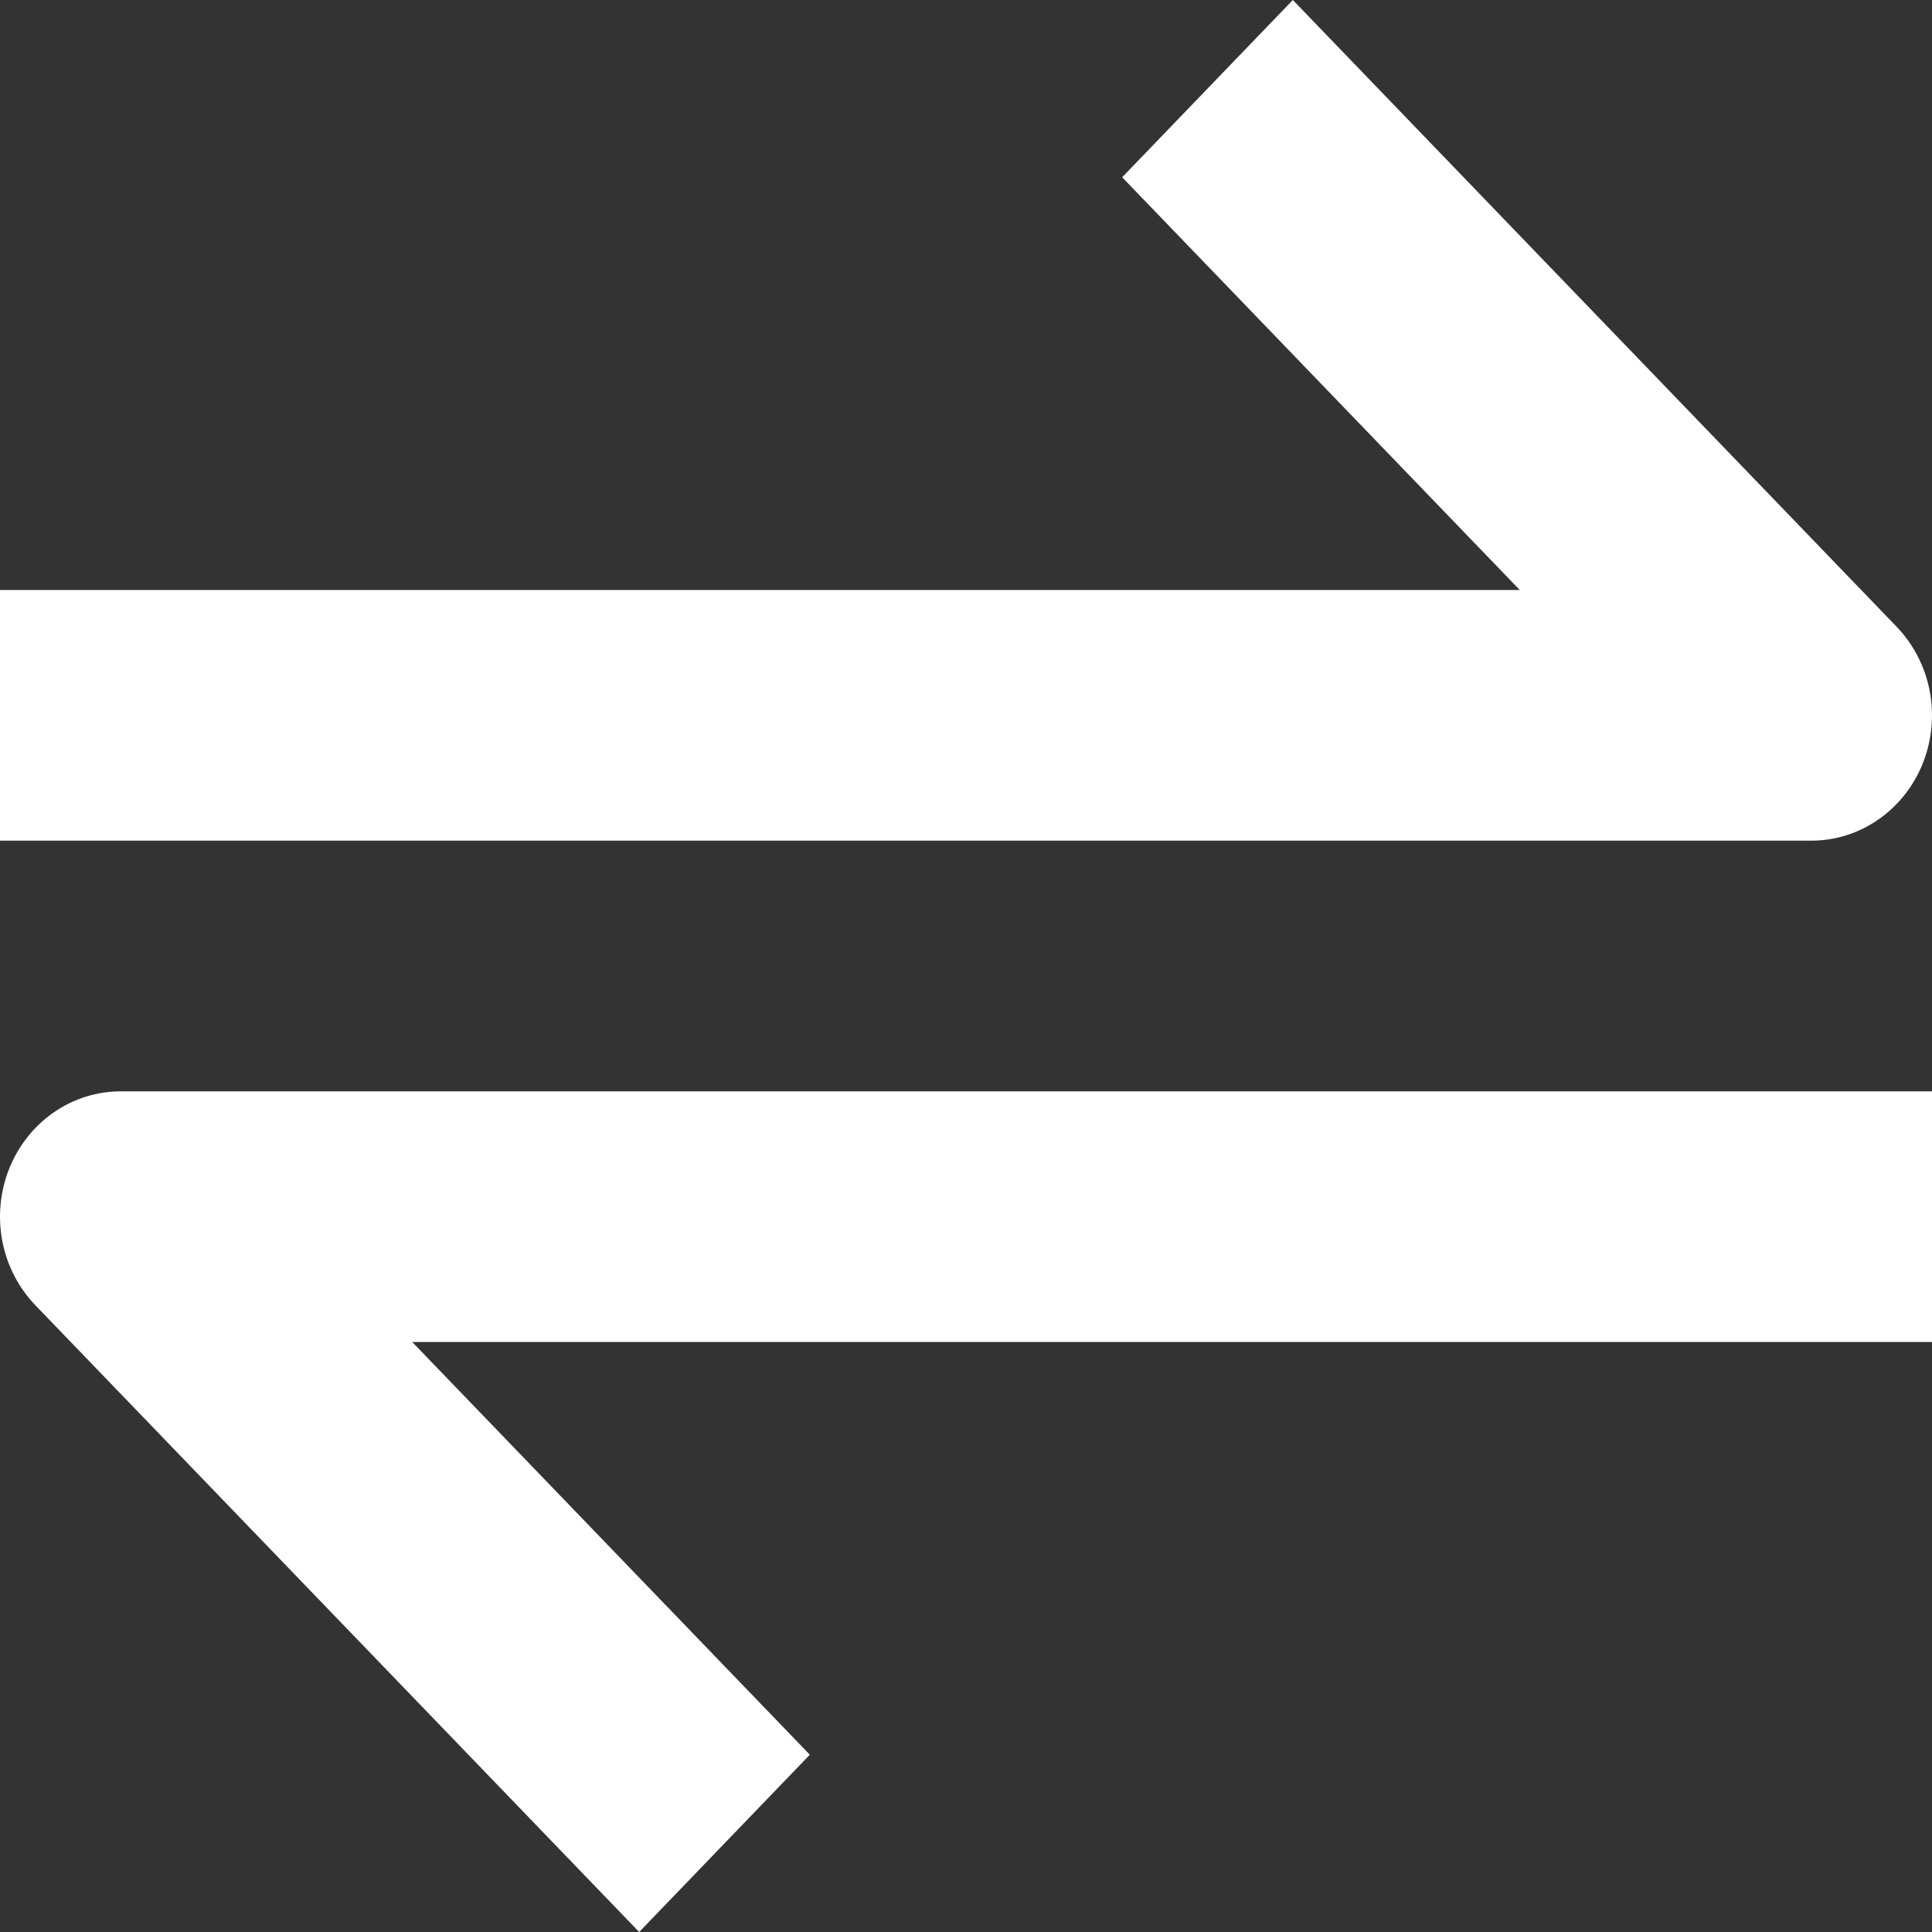 <svg width="24" height="24" viewBox="0 0 24 24" fill="none" xmlns="http://www.w3.org/2000/svg">
<rect x="0" y="0" width="24" height="24" fill="#333333" stroke="none"/>
<path d="M23.886 9.482C23.999 9.198 24.029 8.885 23.971 8.582C23.913 8.28 23.77 8.003 23.56 7.785L16.06 0L13.94 2.202L18.879 7.329H0V10.443H22.5C22.797 10.443 23.087 10.352 23.333 10.181C23.58 10.01 23.772 9.767 23.886 9.482V9.482ZM0.114 14.518C0.001 14.802 -0.029 15.115 0.029 15.418C0.087 15.72 0.23 15.997 0.44 16.215L7.94 24L10.06 21.798L5.121 16.671H24V13.557H1.5C1.203 13.557 0.913 13.648 0.667 13.819C0.42 13.99 0.228 14.233 0.114 14.518V14.518Z" fill="white"/>
</svg>
